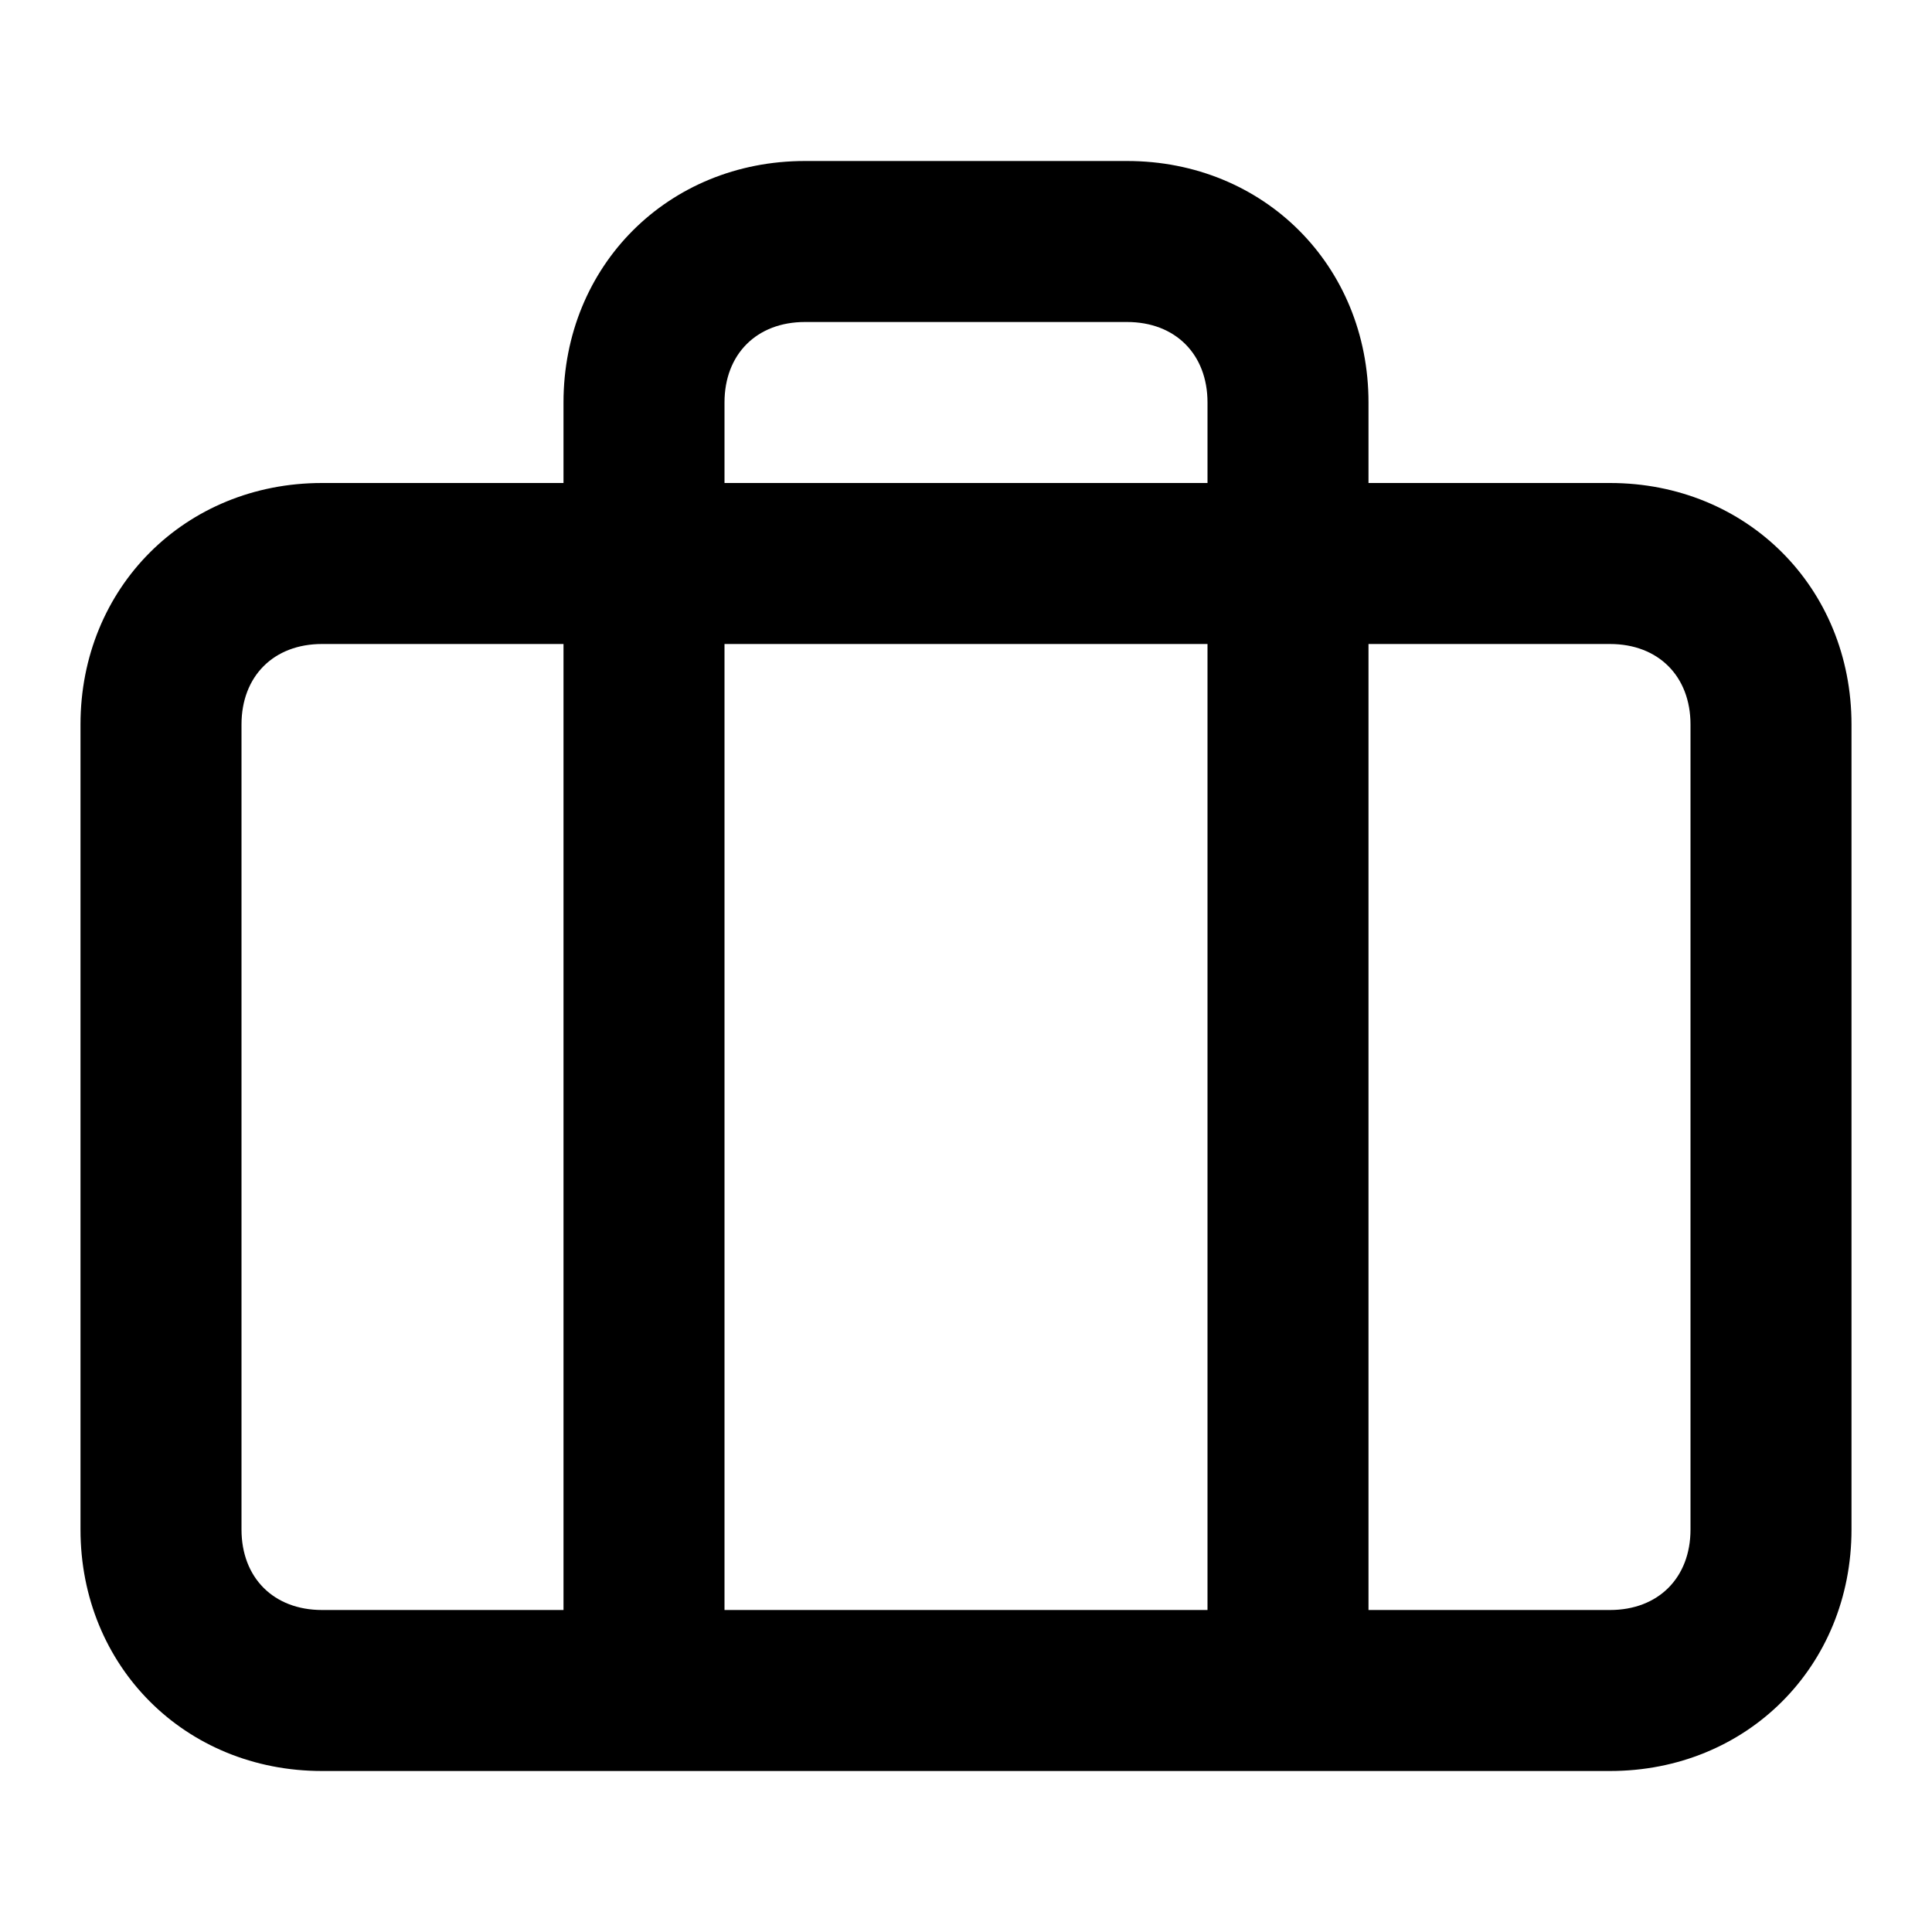 <svg aria-hidden="true"  version="1.1" xmlns="http://www.w3.org/2000/svg" xmlns:xlink="http://www.w3.org/1999/xlink" viewBox="0 0 24 24">
<path class="path" d="M20 6h-3v-1c0-1.7-1.3-3-3-3h-4c-1.7 0-3 1.3-3 3v1h-3c-1.7 0-3 1.3-3 3v10c0 1.7 1.3 3 3 3h16c1.7 0 3-1.3 3-3v-10c0-1.7-1.3-3-3-3zM9 5c0-0.6 0.4-1 1-1h4c0.6 0 1 0.4 1 1v1h-6v-1zM15 8v12h-6v-12h6zM3 19v-10c0-0.6 0.4-1 1-1h3v12h-3c-0.6 0-1-0.4-1-1zM21 19c0 0.6-0.4 1-1 1h-3v-12h3c0.6 0 1 0.4 1 1v10z"></path>
</svg>
